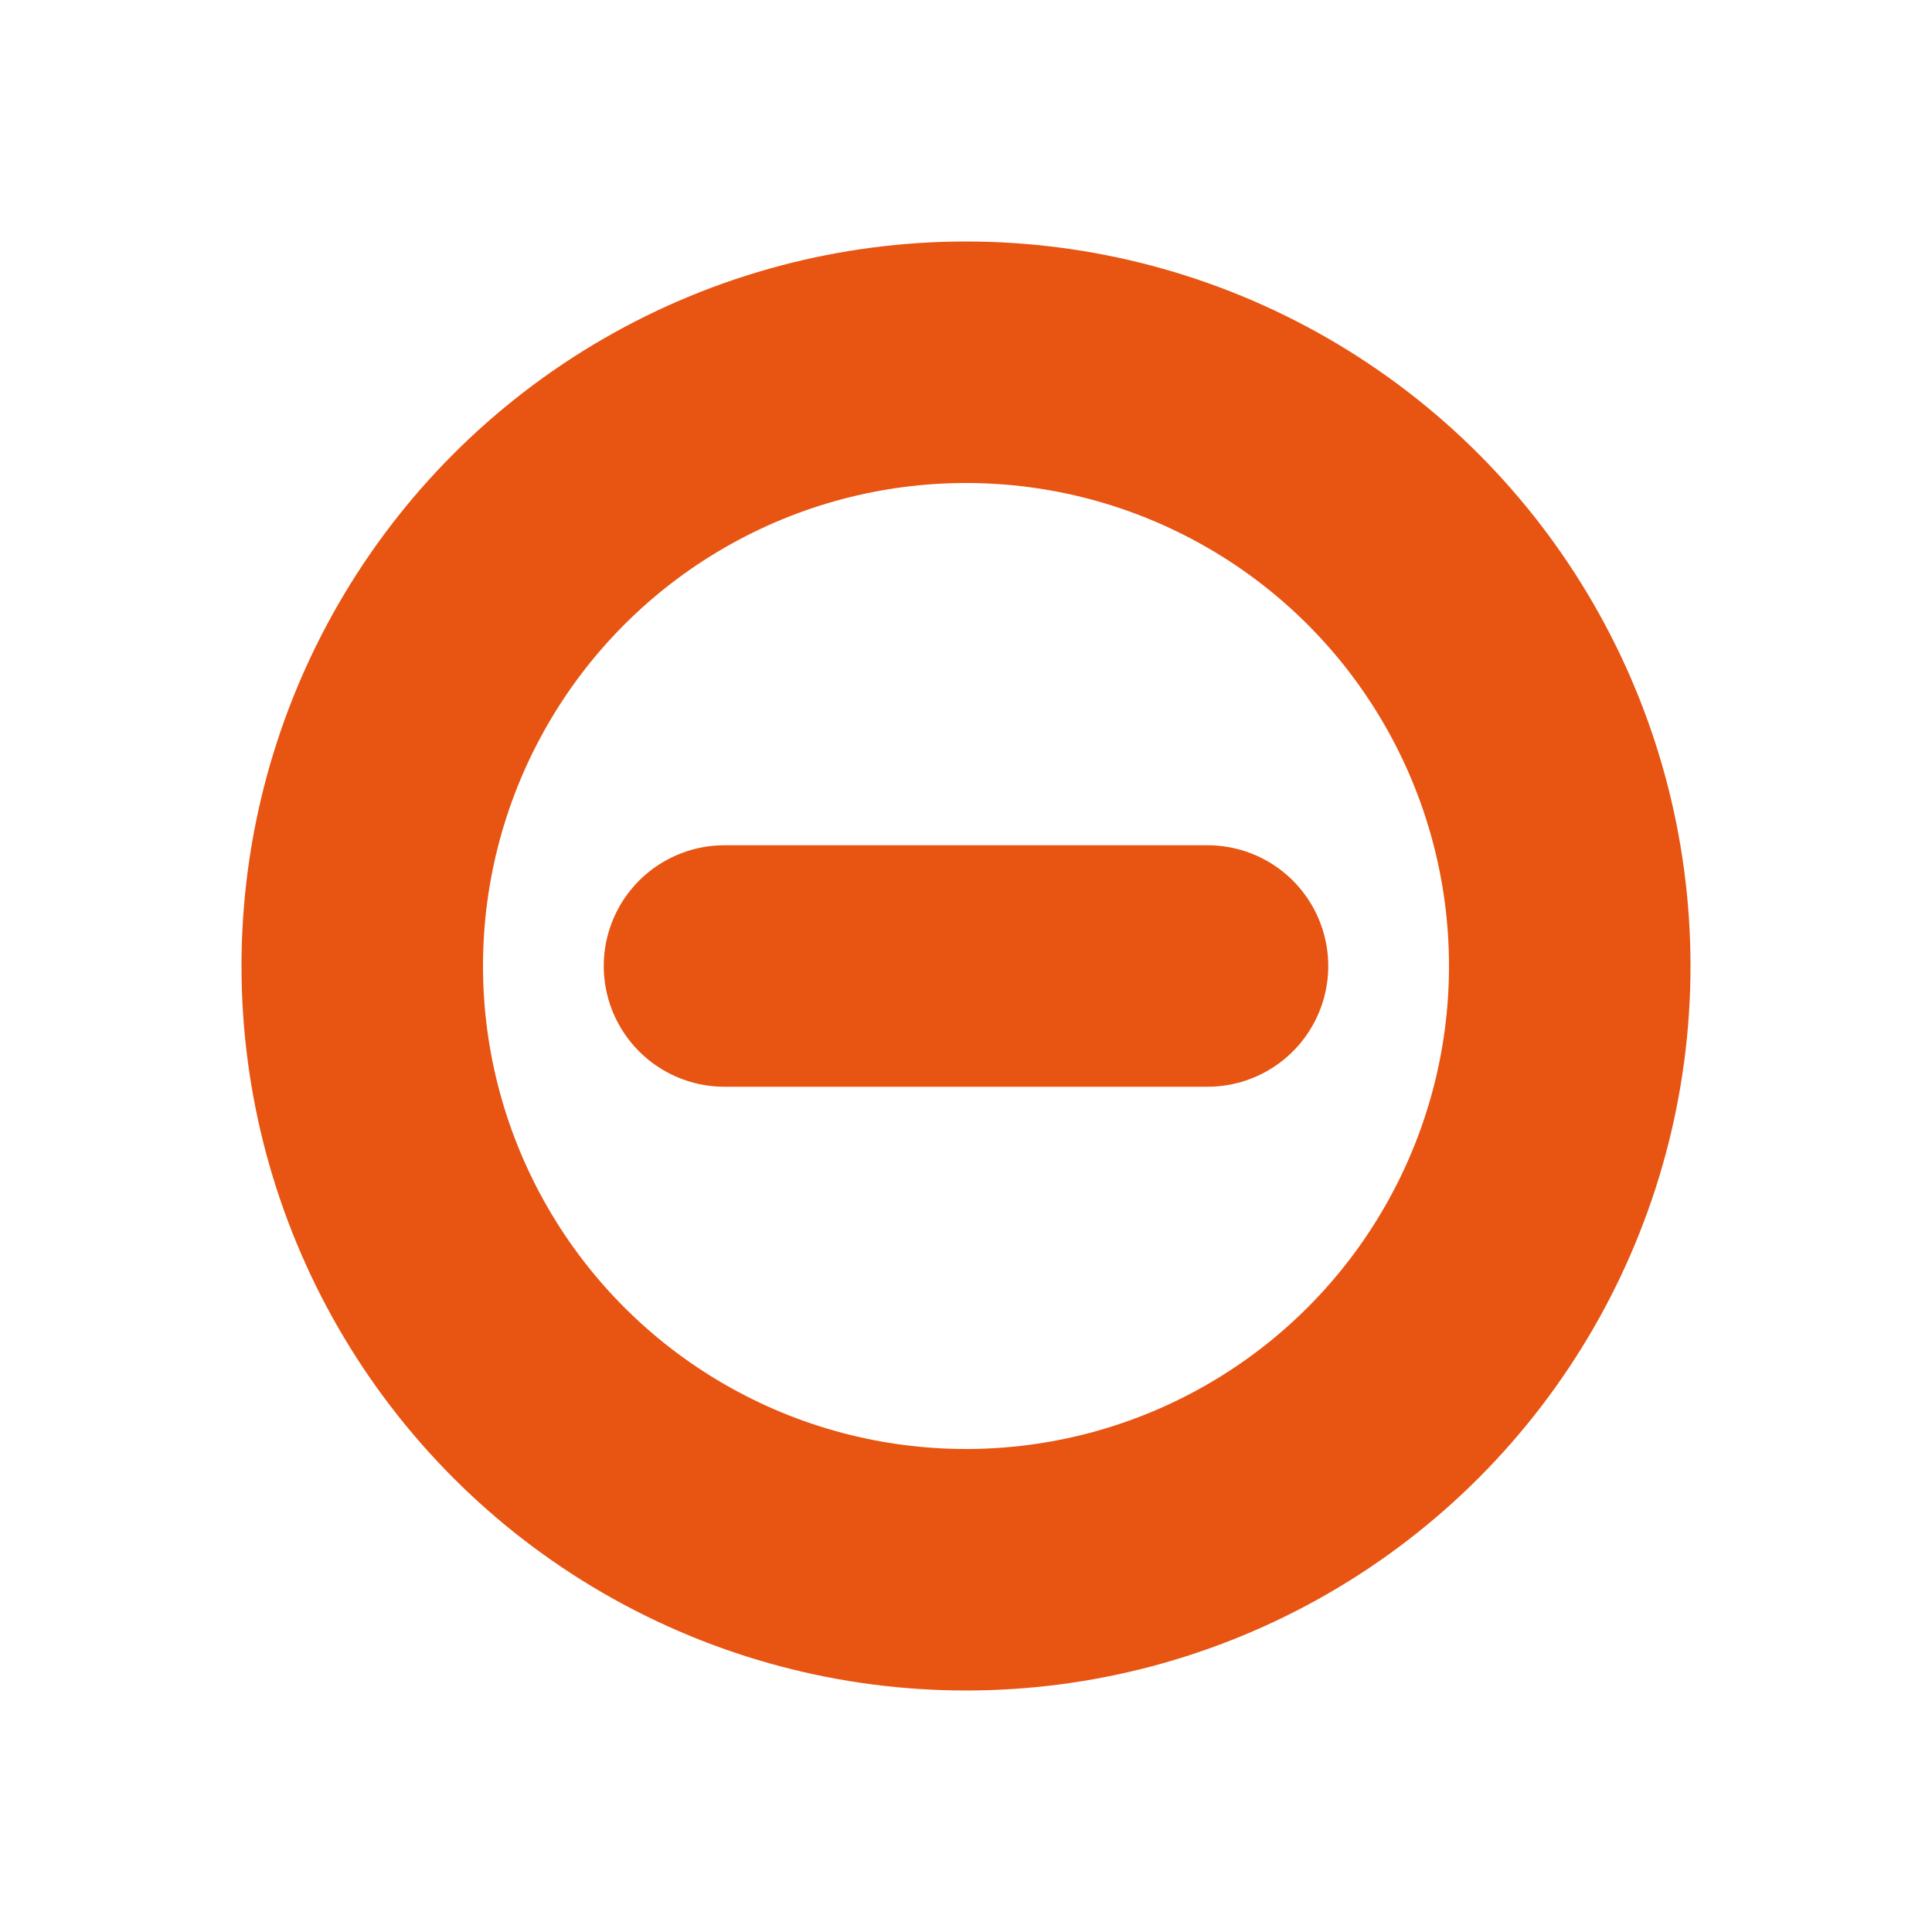 <?xml version="1.0" encoding="UTF-8" standalone="no"?>
<svg
   xmlns="http://www.w3.org/2000/svg" xmlns:svg="http://www.w3.org/2000/svg" xmlns:xlink="http://www.w3.org/1999/xlink" version="1.1"
   width="16"
   height="16"
   viewBox="0 0 16 16"
   >
  <g style="stroke: #e85412; stroke-width: 2px; stroke-linecap: round; stroke-linejoin: round; fill: none;">
    <circle cx="8" cy="8" r="5"/>
    <path d="M 6,8 l 4,0"/>
  </g>
</svg>